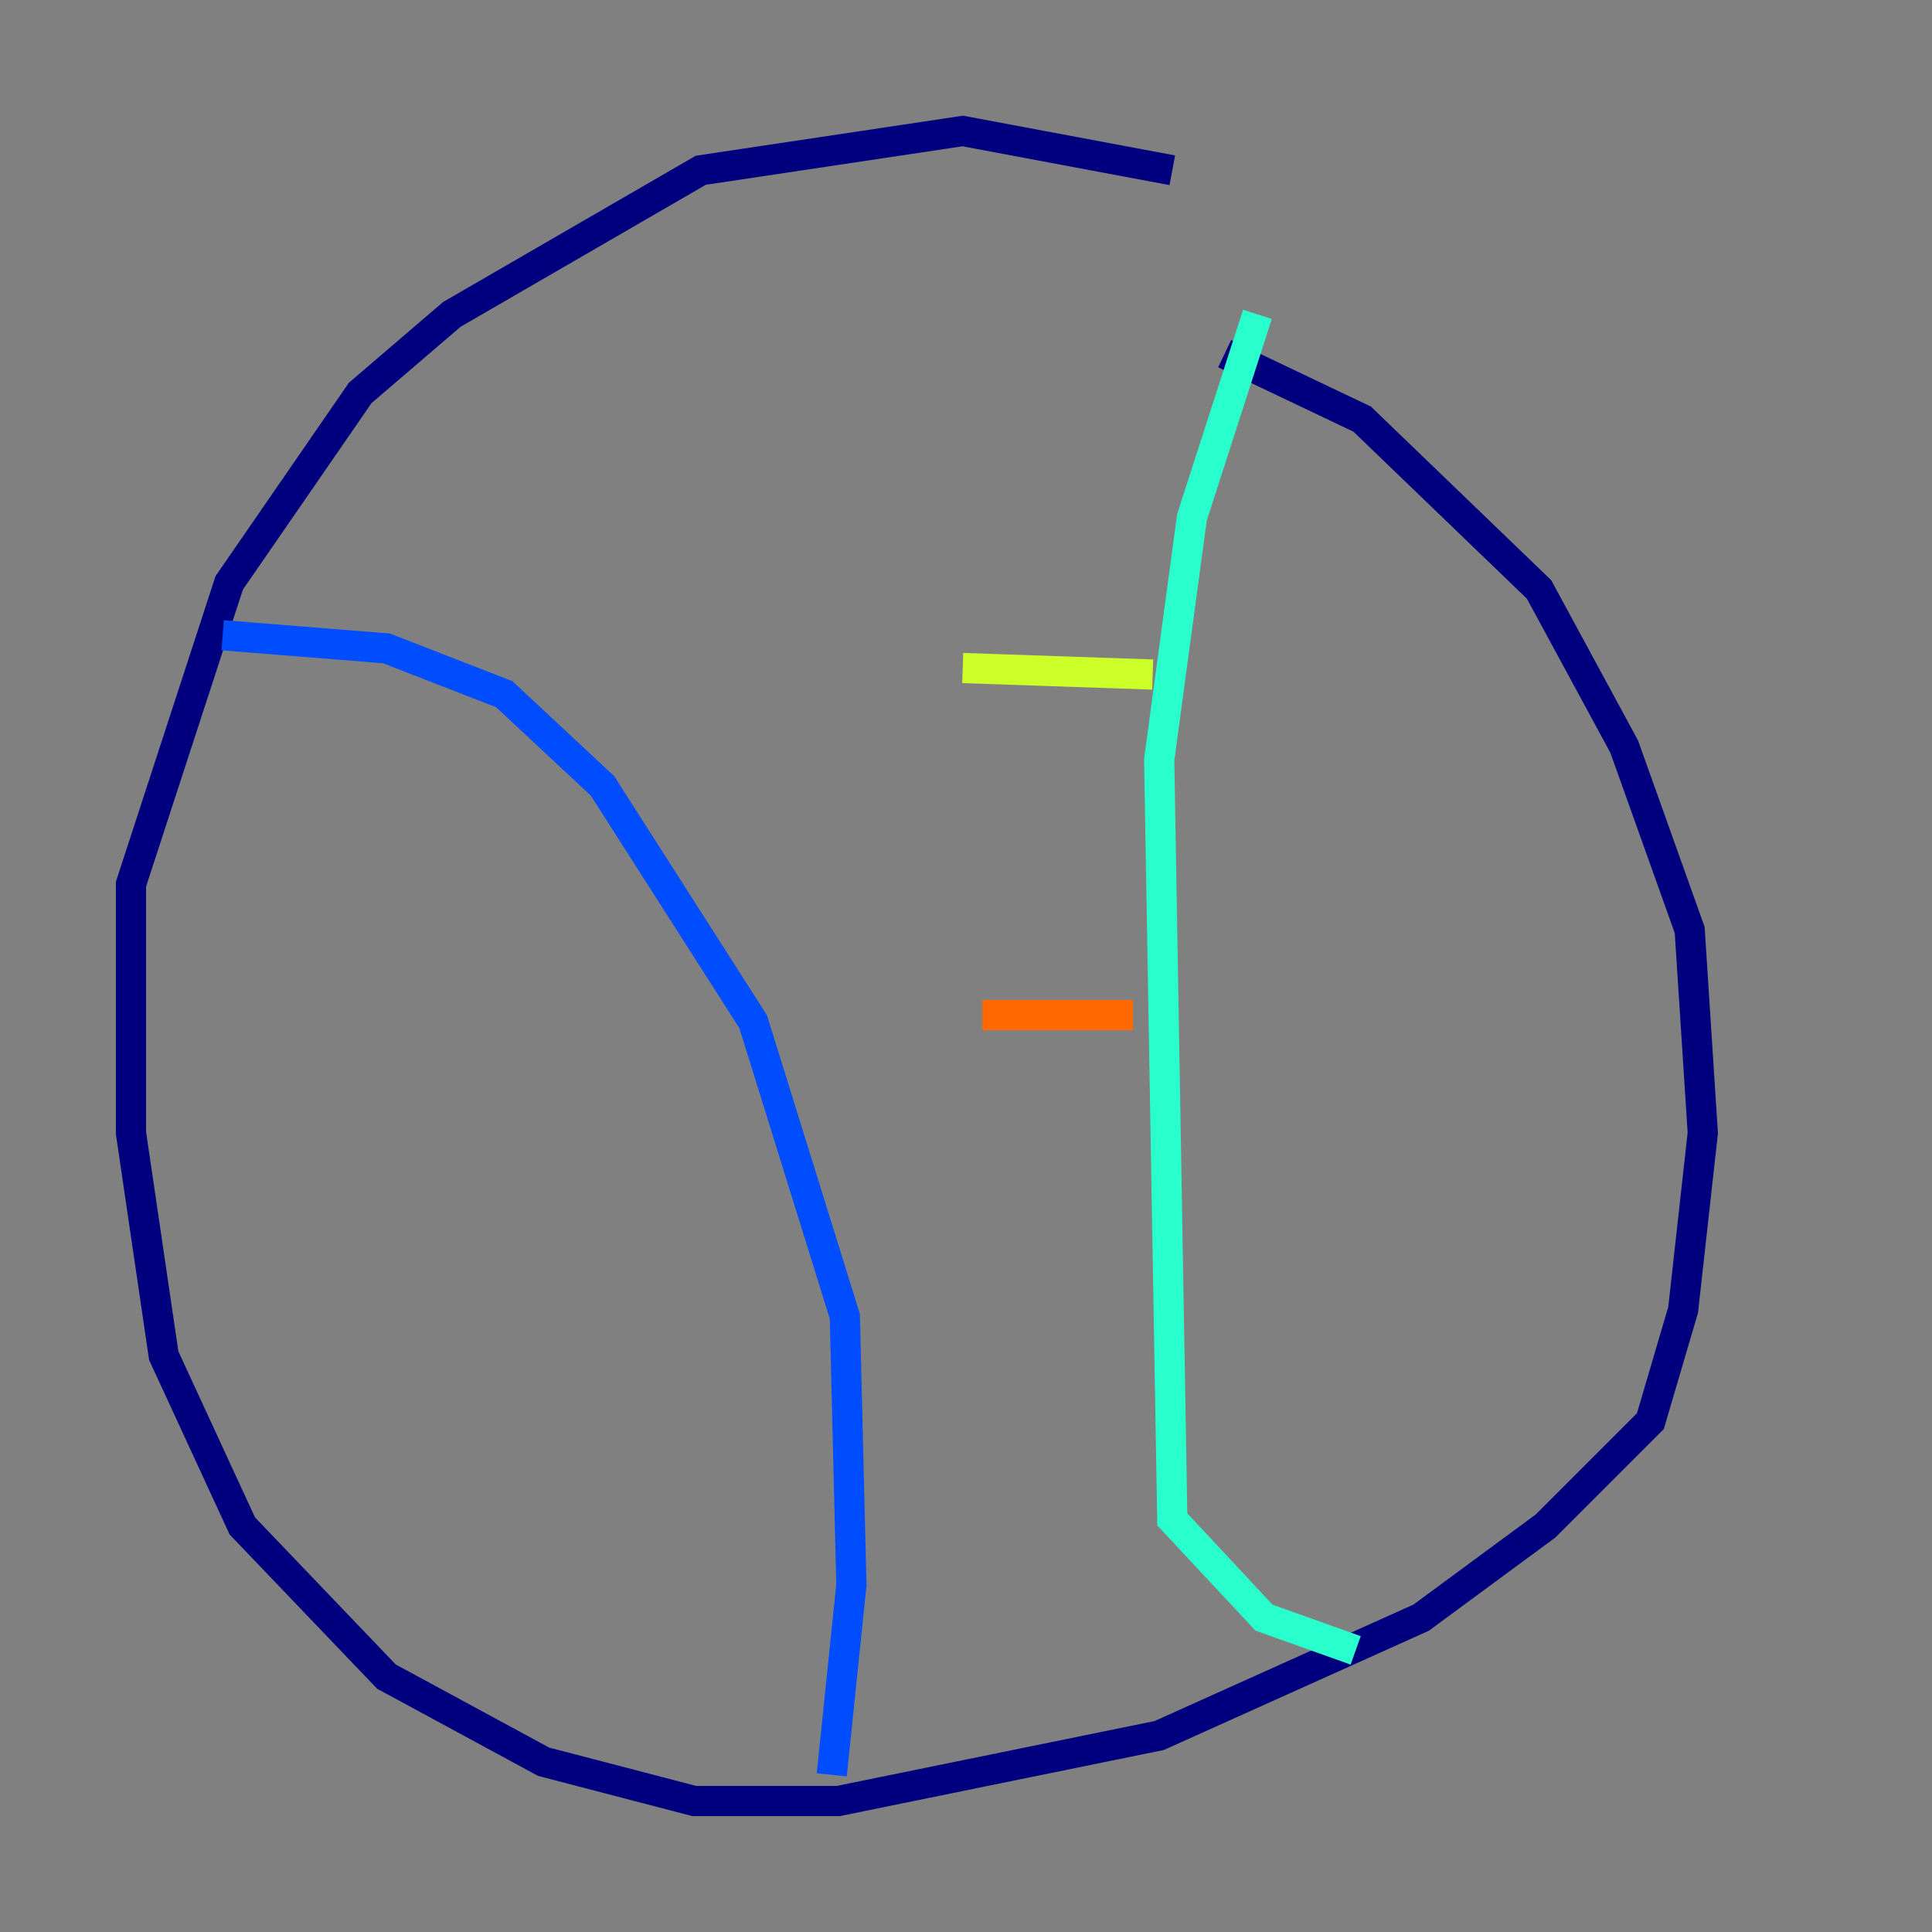 <?xml version="1.0" encoding="utf-8" ?>
<svg baseProfile="tiny" height="128" version="1.2" viewBox="0,0,128,128" width="128" xmlns="http://www.w3.org/2000/svg" xmlns:ev="http://www.w3.org/2001/xml-events" xmlns:xlink="http://www.w3.org/1999/xlink"><rect x="0" y="0" width="128" height="128" fill="#808080" stroke="none"/><defs /><polyline fill="none" points="77.668,11.281 63.783,8.678 46.427,11.281 29.939,20.827 23.864,26.034 15.186,38.617 8.678,58.576 8.678,75.064 10.848,89.817 16.054,101.098 25.6,111.078 36.014,116.719 45.993,119.322 55.539,119.322 76.8,114.983 94.156,107.173 102.4,101.098 109.342,94.156 111.512,86.78 112.814,75.064 111.946,61.614 107.607,49.464 101.966,39.051 90.251,27.77 81.139,23.43" stroke="#00007f" stroke-width="2" /><polyline fill="none" points="14.752,42.088 25.6,42.956 33.41,45.993 39.919,52.068 49.898,67.688 55.973,87.214 56.407,105.003 55.105,117.586" stroke="#004cff" stroke-width="2" /><polyline fill="none" points="83.308,20.827 78.969,34.278 76.8,50.332 77.668,100.664 83.742,107.173 89.817,109.342" stroke="#29ffcd" stroke-width="2" /><polyline fill="none" points="63.783,44.258 76.366,44.691" stroke="#cdff29" stroke-width="2" /><polyline fill="none" points="65.085,67.254 75.064,67.254" stroke="#ff6700" stroke-width="2" /><polyline fill="none" points="75.064,87.214 75.064,87.214" stroke="#7f0000" stroke-width="2" /></svg>